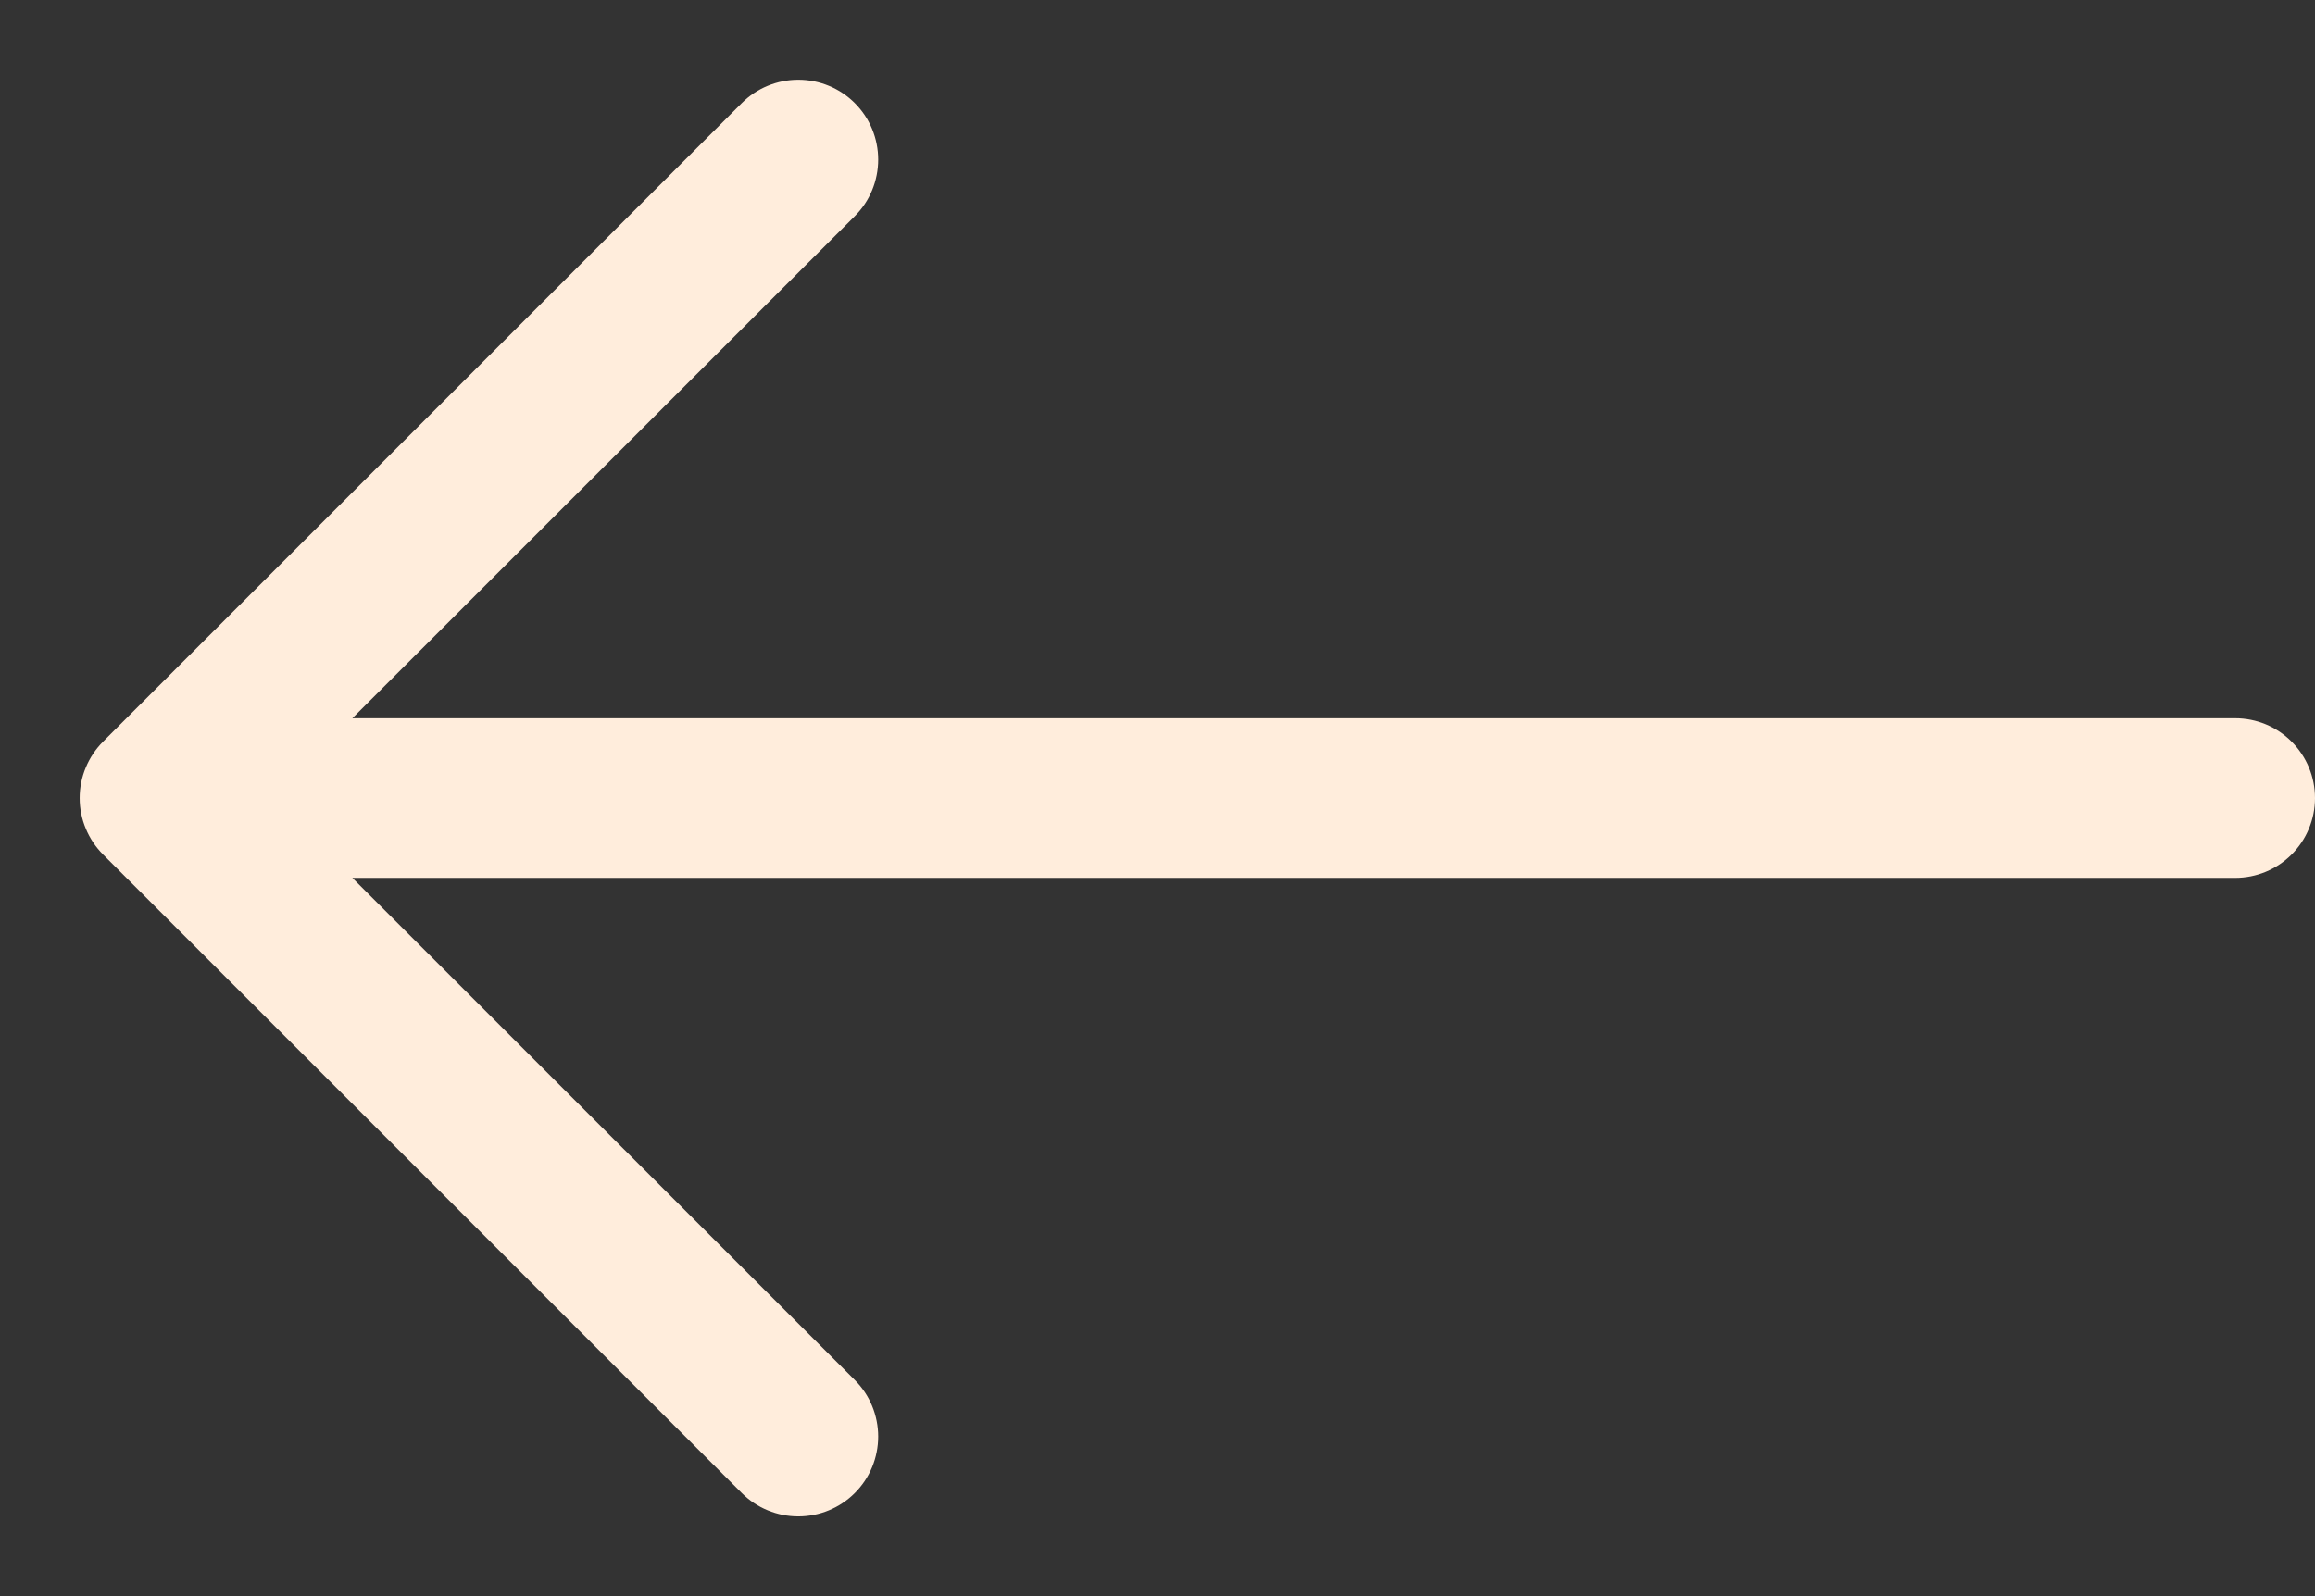 <svg width="29" height="20" viewBox="0 0 29 20" fill="none" xmlns="http://www.w3.org/2000/svg">
<rect x="0" y="0" width="29" height="20" fill="#333333" stroke="none"/>
<path fill-rule="evenodd" clip-rule="evenodd" d="M29 10C29 9.735 28.895 9.48 28.707 9.293C28.52 9.105 28.265 9 28 9H4.414L10.708 2.708C10.801 2.615 10.875 2.505 10.925 2.383C10.975 2.262 11.001 2.131 11.001 2C11.001 1.868 10.975 1.738 10.925 1.617C10.875 1.495 10.801 1.385 10.708 1.292C10.615 1.199 10.505 1.125 10.383 1.075C10.262 1.025 10.132 0.999 10 0.999C9.868 0.999 9.738 1.025 9.617 1.075C9.495 1.125 9.385 1.199 9.292 1.292L1.292 9.292C1.199 9.385 1.125 9.495 1.075 9.617C1.024 9.738 0.998 9.868 0.998 10C0.998 10.132 1.024 10.262 1.075 10.383C1.125 10.505 1.199 10.615 1.292 10.708L9.292 18.708C9.385 18.801 9.495 18.875 9.617 18.925C9.738 18.975 9.868 19.001 10 19.001C10.132 19.001 10.262 18.975 10.383 18.925C10.505 18.875 10.615 18.801 10.708 18.708C10.801 18.615 10.875 18.505 10.925 18.383C10.975 18.262 11.001 18.131 11.001 18C11.001 17.869 10.975 17.738 10.925 17.617C10.875 17.495 10.801 17.385 10.708 17.292L4.414 11H28C28.265 11 28.52 10.895 28.707 10.707C28.895 10.52 29 10.265 29 10Z" fill="#FFEDDC"/>
</svg>
